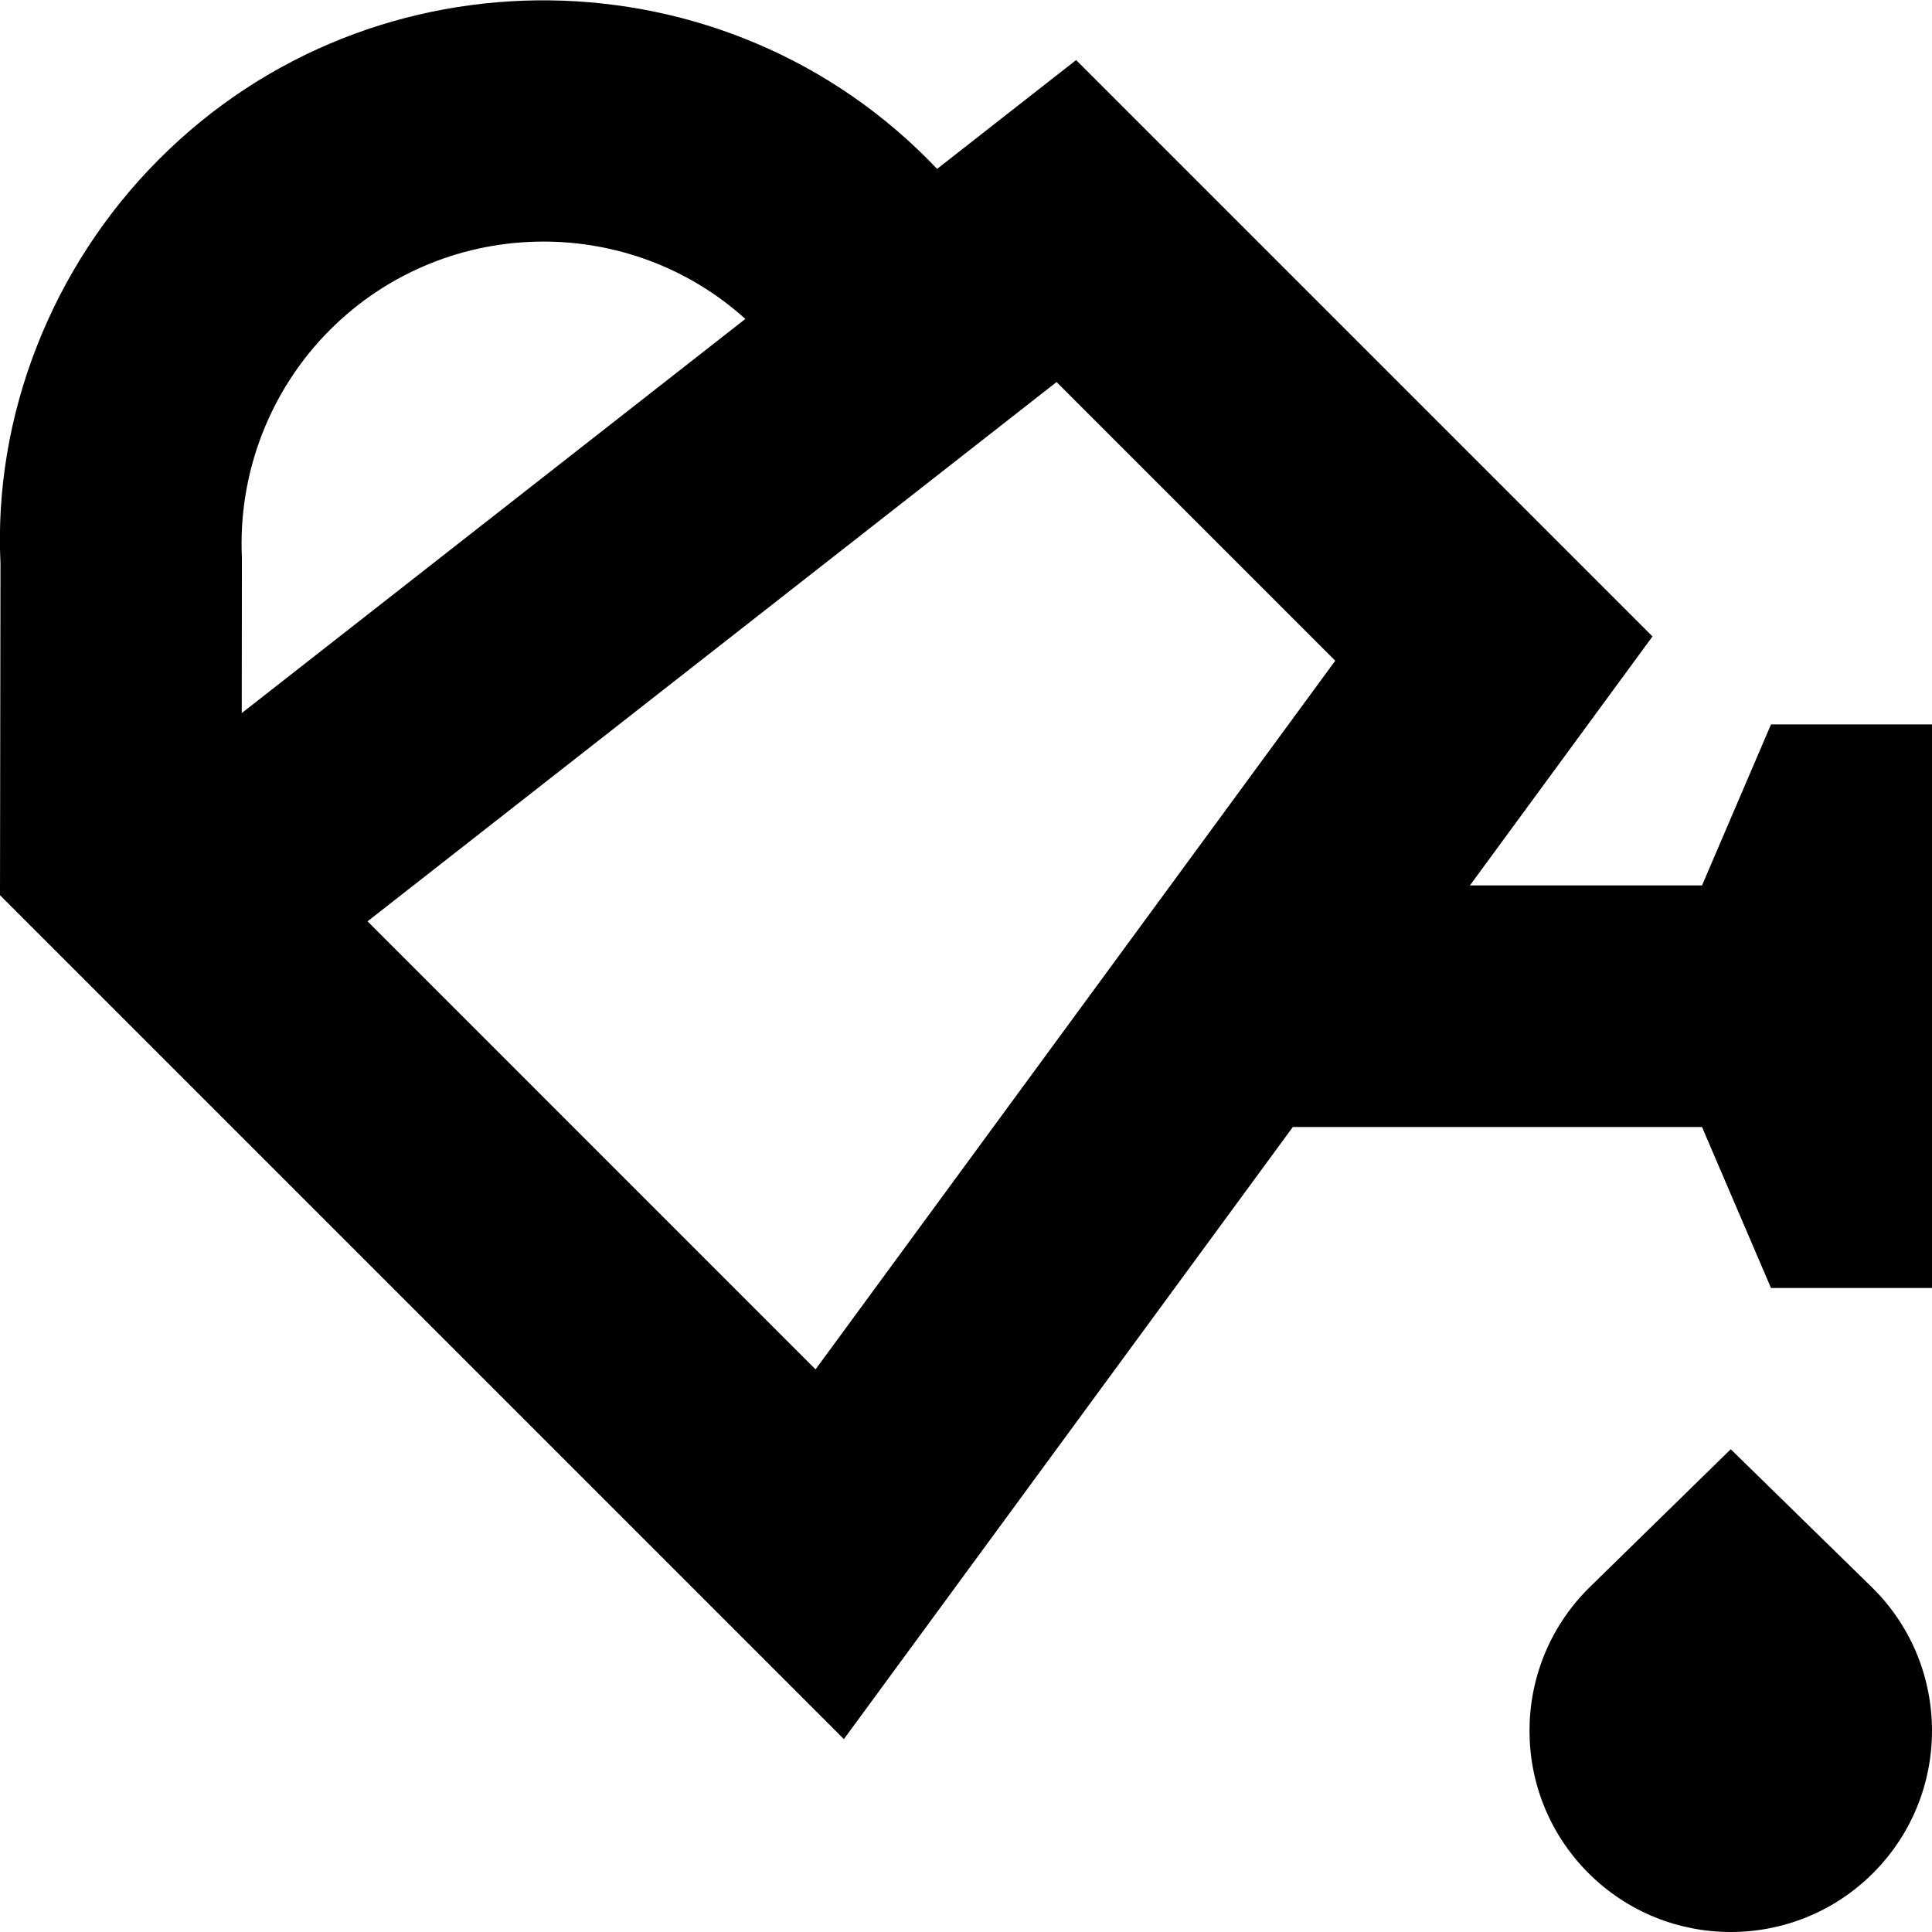 <svg id="Layer_1" viewBox="0 0 24 24" xmlns="http://www.w3.org/2000/svg" data-name="Layer 1"><path d="m23.268 19.732c.976.976.976 2.559 0 3.536-.488.488-1.128.732-1.768.732s-1.28-.244-1.768-.732c-.976-.976-.976-2.559 0-3.536l1.768-1.729zm.732-10.732v7h-2l-.857-2h-5.083l-5.577 7.604-10.483-10.483.006-4.123c-.088-1.823.63-3.68 1.971-5.021 2.67-2.678 7.062-2.622 9.664.121l1.727-1.352 7.16 7.16-2.268 3.093h2.883l.857-2h2zm-20.998-.141 6.257-4.897c-.71-.641-1.609-.961-2.508-.961-.96 0-1.921.366-2.652 1.097-.745.745-1.144 1.777-1.094 2.831l-.002 1.93zm13.585-.651-3.462-3.462-8.559 6.699 5.565 5.566 6.455-8.802z"/></svg>